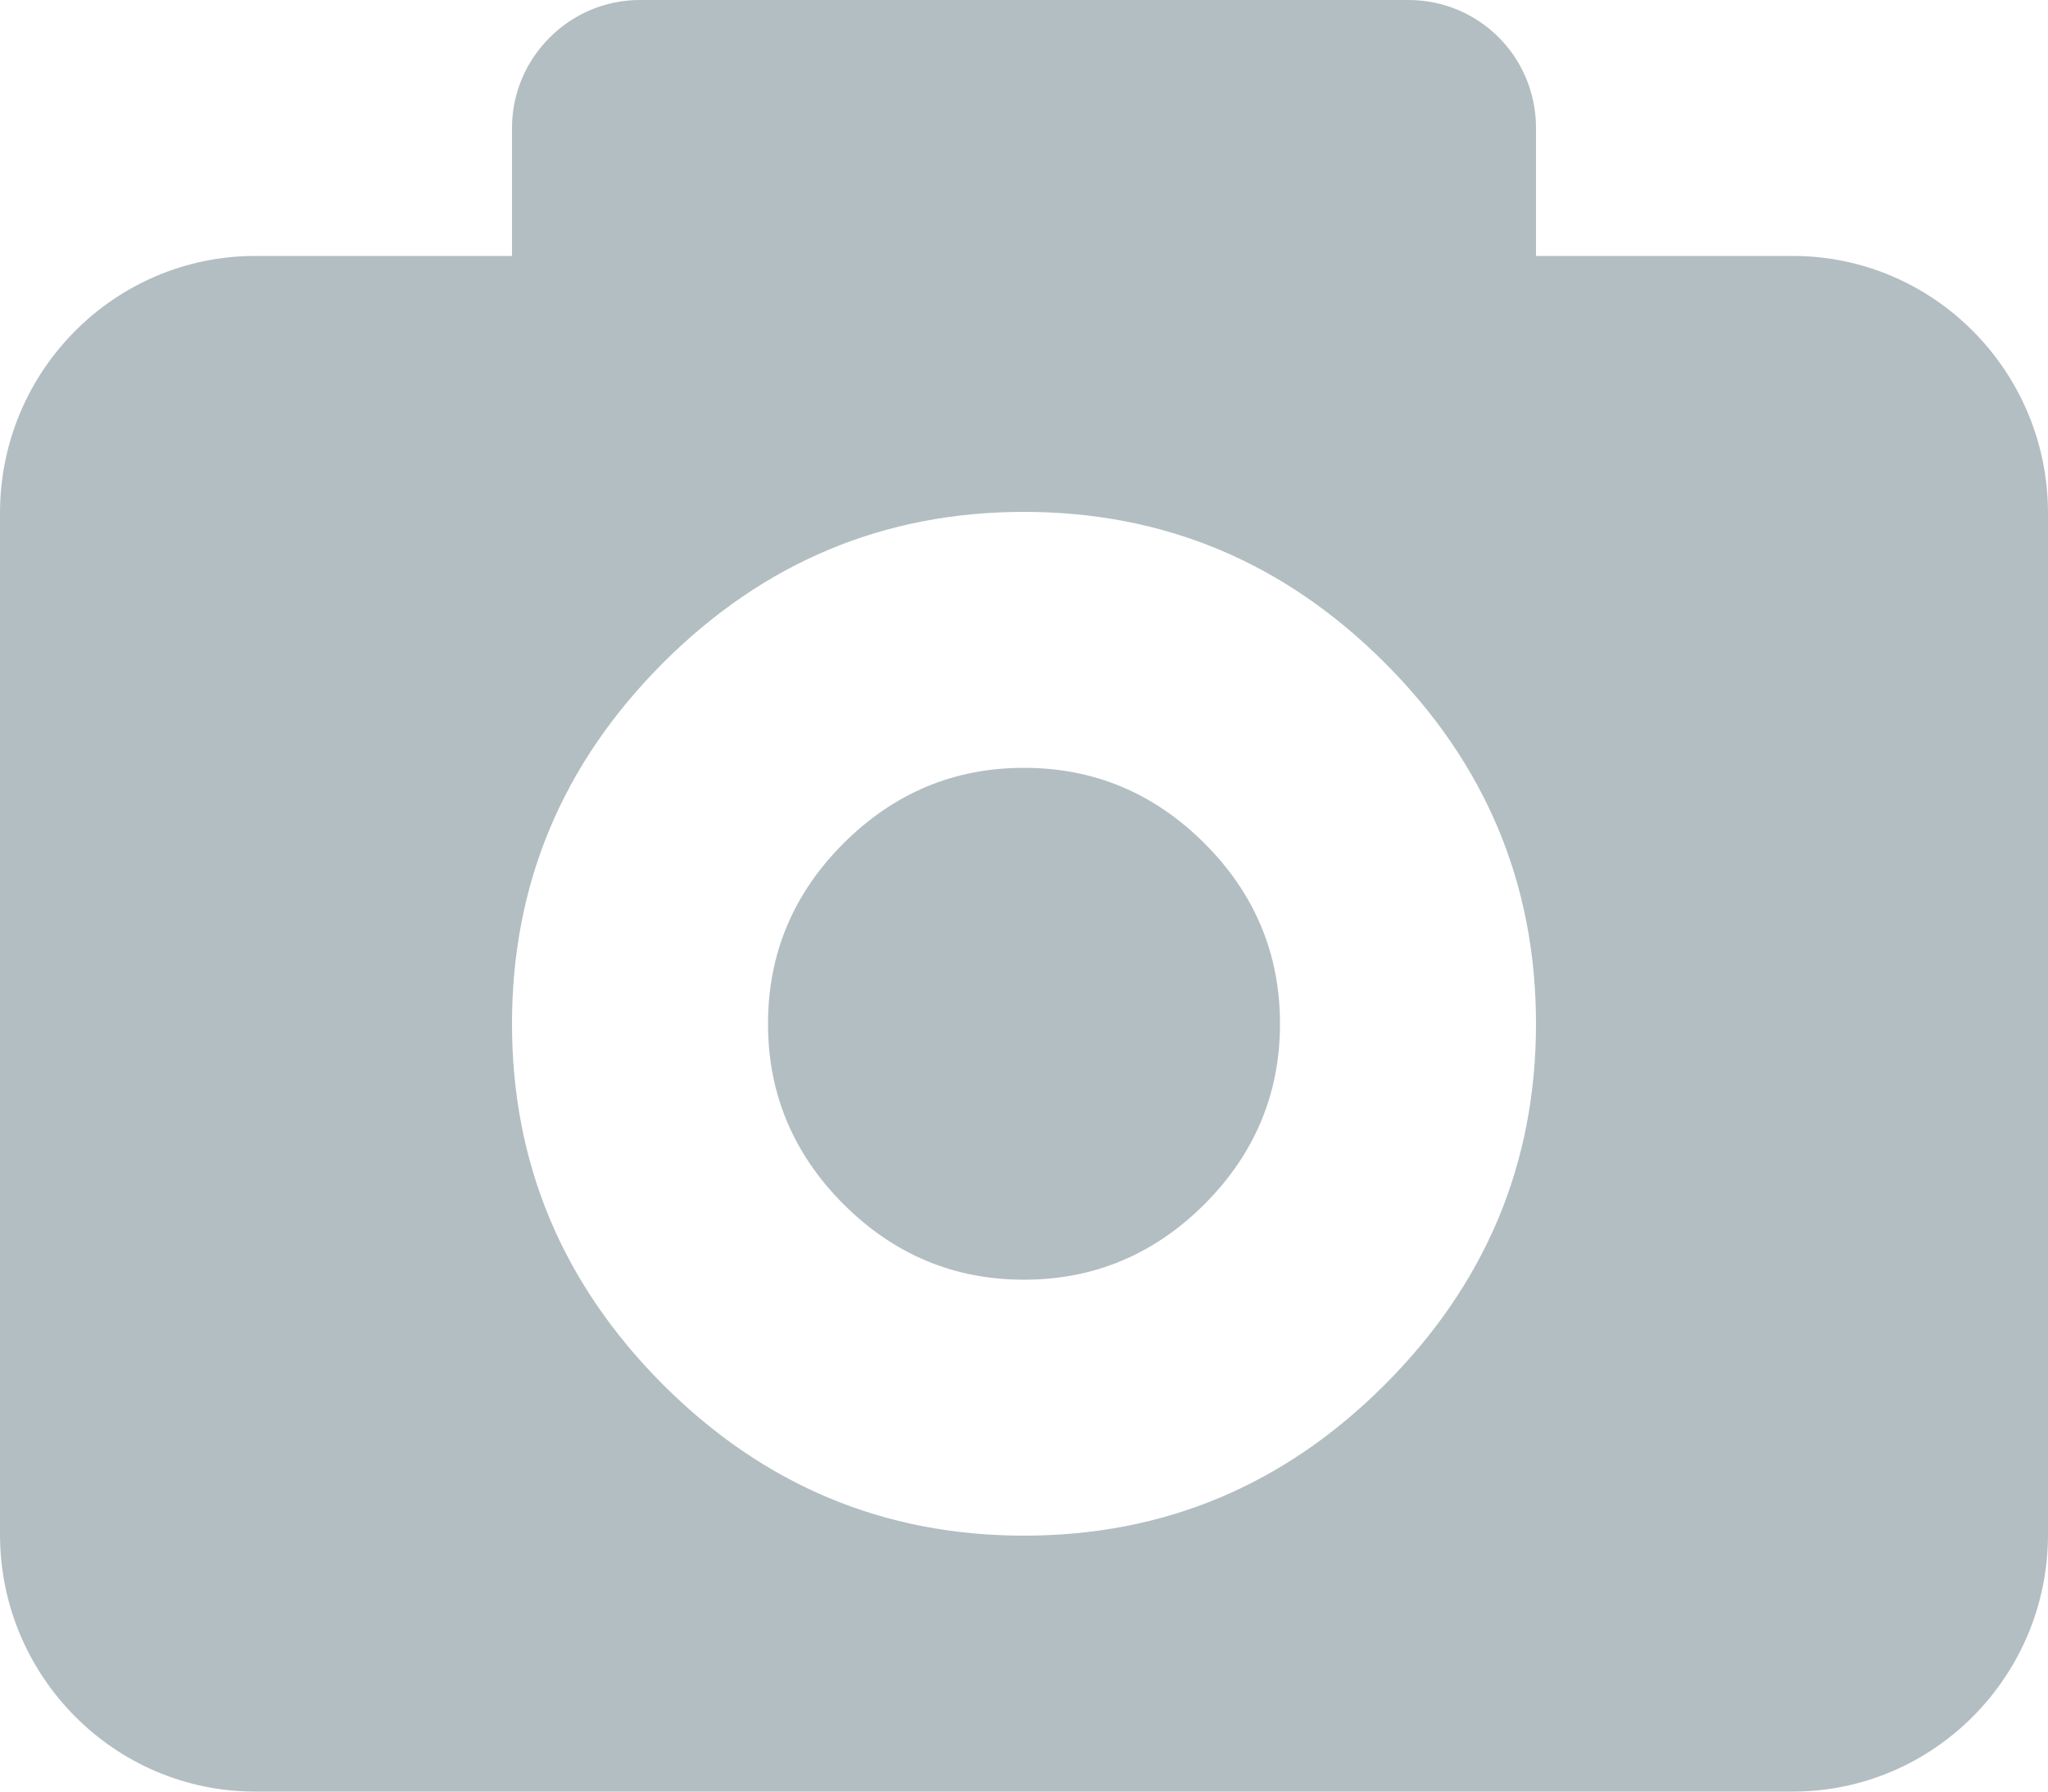 <?xml version="1.0" encoding="UTF-8" standalone="no"?>
<svg viewBox="0 0 16 14" version="1.1" xmlns="http://www.w3.org/2000/svg">
    <title>Camera</title>
    <desc></desc>
    <defs>
        <style type="text/css"><![CDATA[
            #camera {
            }
        ]]></style>
    </defs>
    <g id="camera" stroke="none" stroke-width="1" fill="none" fill-rule="evenodd">
        <g transform="translate(-158, -2648)" fill="#b3bec3">
            <path d="M162,2650 L159.994,2650 C158.895,2650 158,2650.899 158,2652.009 L158,2659.991 C158,2661.098 158.893,2662 159.994,2662 L172.006,2662 C173.105,2662 174,2661.101 174,2659.991 L174,2652.009 C174,2650.902 173.107,2650 172.006,2650 L170,2650 L170,2649 C170,2648.444 169.554,2648 169.003,2648 L162.997,2648 C162.453,2648 162,2648.448 162,2649 L162,2650 Z M166,2652 C164.907,2652 163.967,2652.393 163.18,2653.18 C162.394,2653.967 162,2654.907 162,2656 C162,2657.093 162.394,2658.032 163.18,2658.82 C163.967,2659.607 164.907,2660 166,2660 C167.093,2660 168.033,2659.607 168.819,2658.82 C169.606,2658.032 170,2657.093 170,2656 C170,2654.907 169.606,2653.967 168.819,2653.18 C168.033,2652.393 167.093,2652 166,2652 Z M166,2654 C165.453,2654 164.984,2654.197 164.59,2654.59 C164.197,2654.983 164,2655.454 164,2656 C164,2656.546 164.197,2657.016 164.59,2657.41 C164.984,2657.803 165.453,2658 166,2658 C166.546,2658 167.016,2657.803 167.41,2657.41 C167.803,2657.016 168,2656.546 168,2656 C168,2655.454 167.803,2654.983 167.41,2654.59 C167.016,2654.197 166.546,2654 166,2654 L166,2654 L166,2654 L166,2654 Z"></path>
        </g>
    </g>
</svg>